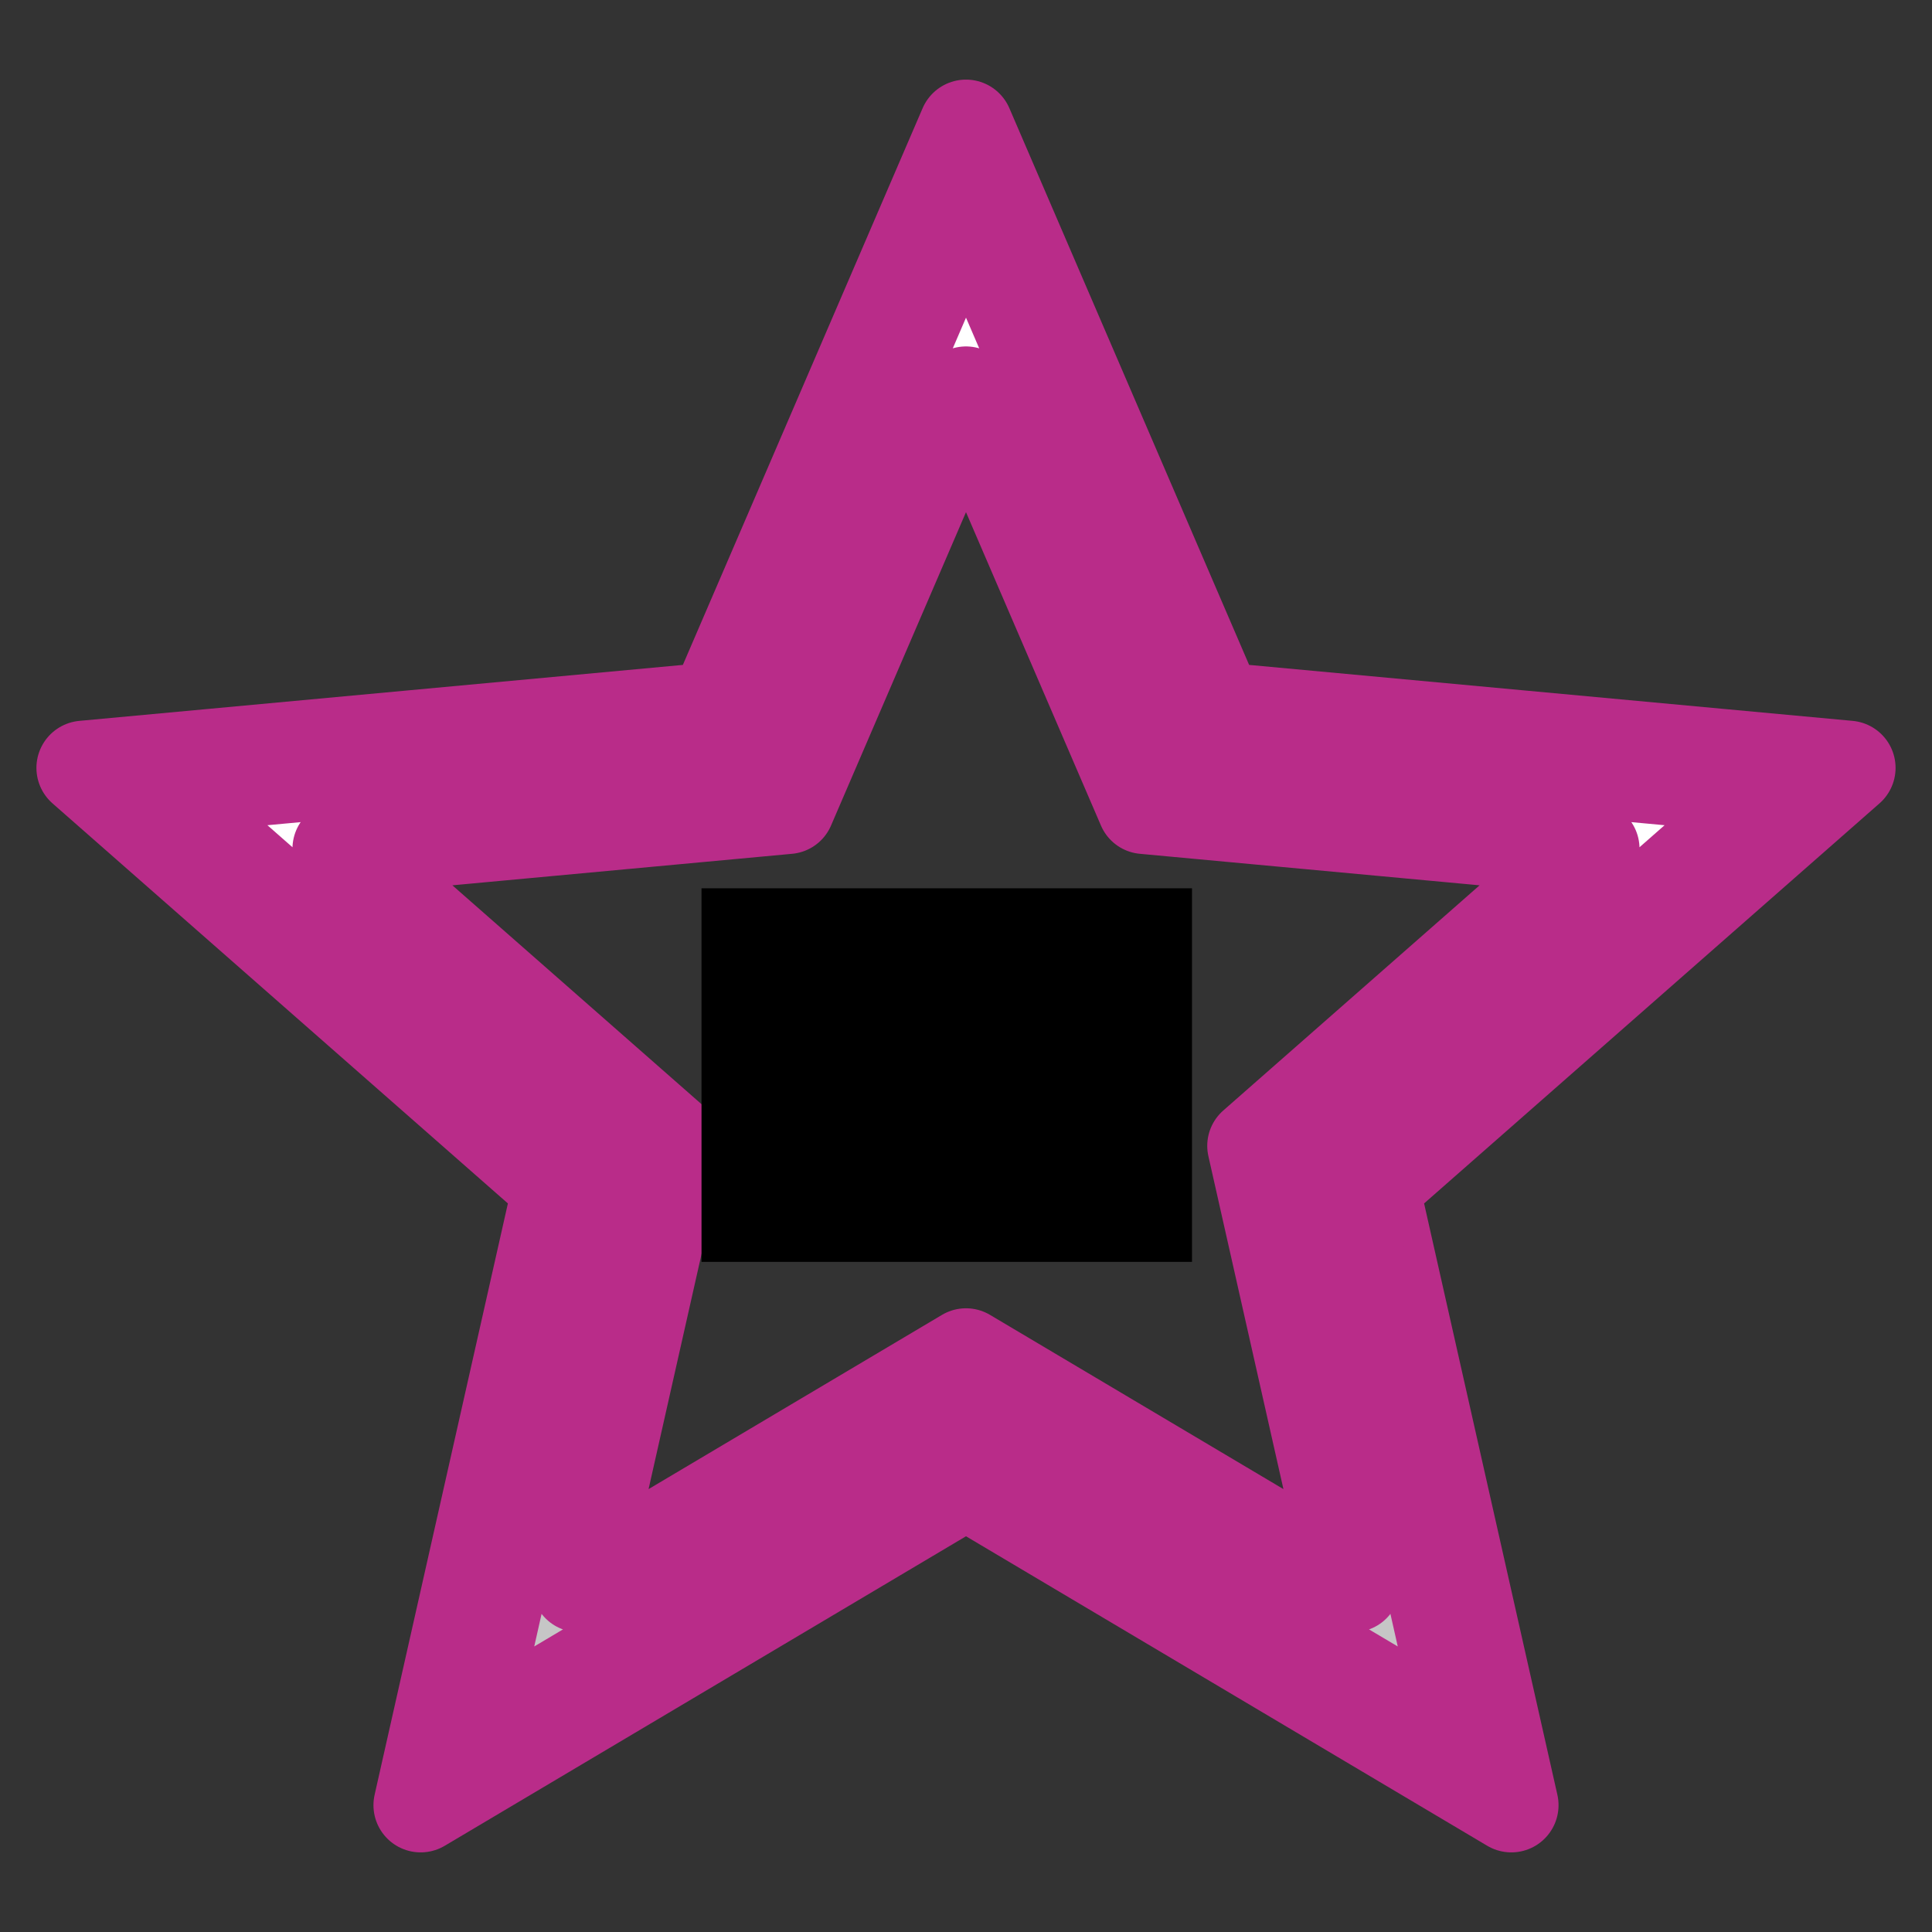 <?xml version="1.0" encoding="UTF-8" standalone="no"?>
<!-- Created with Inkscape (http://www.inkscape.org/) -->

<svg
   xmlns:dc="http://purl.org/dc/elements/1.1/"
   xmlns:cc="http://creativecommons.org/ns#"
   xmlns:rdf="http://www.w3.org/1999/02/22-rdf-syntax-ns#"
   xmlns:svg="http://www.w3.org/2000/svg"
   xmlns="http://www.w3.org/2000/svg"
   xmlns:xlink="http://www.w3.org/1999/xlink"
   xmlns:sodipodi="http://sodipodi.sourceforge.net/DTD/sodipodi-0.dtd"
   xmlns:inkscape="http://www.inkscape.org/namespaces/inkscape"
   width="232.39"
   height="232.39"
   id="svg2"
   version="1.1"
   inkscape:version="0.92.2 5c3e80d, 2017-08-06"
   sodipodi:docname="lifefrag.svg"
   inkscape:export-filename="/tmp/lifefrag.png"
   inkscape:export-xdpi="25.612152"
   inkscape:export-ydpi="25.612152">
  <rect width="100%" height="100%" fill="#333333" stroke="none"/>
  <defs
     id="defs4">
    <linearGradient
       inkscape:collect="always"
       id="linearGradient2644">
      <stop
         style="stop-color:#ffffff;stop-opacity:1;"
         offset="0"
         id="stop2640" />
      <stop
         style="stop-color:#ffffff;stop-opacity:0.722"
         offset="1"
         id="stop2642" />
    </linearGradient>
    <linearGradient
       id="linearGradient3795">
      <stop
         style="stop-color:#ffffff;stop-opacity:1;"
         offset="0"
         id="stop3797" />
      <stop
         style="stop-color:#ff8a65;stop-opacity:1;"
         offset="1"
         id="stop3799" />
    </linearGradient>
    <linearGradient
       id="linearGradient3763">
      <stop
         style="stop-color:#d45aab;stop-opacity:1"
         offset="0"
         id="stop3765" />
      <stop
         style="stop-color:#b92c89;stop-opacity:1"
         offset="1"
         id="stop3767" />
    </linearGradient>
    <radialGradient
       inkscape:collect="always"
       xlink:href="#linearGradient3795"
       id="radialGradient3801"
       cx="250.748"
       cy="251.648"
       fx="250.748"
       fy="251.648"
       r="73.501"
       gradientTransform="matrix(1,0,0,1.163,0,-40.928)"
       gradientUnits="userSpaceOnUse" />
    <linearGradient
       inkscape:collect="always"
       xlink:href="#linearGradient2644"
       id="linearGradient2676"
       gradientUnits="userSpaceOnUse"
       x1="153.132"
       y1="-236.305"
       x2="153.132"
       y2="-319.39"
       gradientTransform="scale(1,-1)" />
  </defs>
  <sodipodi:namedview
     id="base"
     pagecolor="#606060"
     bordercolor="#666666"
     borderopacity="1.0"
     inkscape:pageopacity="0"
     inkscape:pageshadow="2"
     inkscape:zoom="2.8284271"
     inkscape:cx="35.094893"
     inkscape:cy="138.57312"
     inkscape:document-units="px"
     inkscape:current-layer="layer1"
     showgrid="false"
     fit-margin-top="0"
     fit-margin-left="0"
     fit-margin-right="0"
     fit-margin-bottom="0"
     inkscape:window-width="1920"
     inkscape:window-height="1170"
     inkscape:window-x="0"
     inkscape:window-y="30"
     inkscape:window-maximized="1"
     inkscape:snap-to-guides="true"
     inkscape:snap-others="true"
     inkscape:snap-nodes="false"
     inkscape:snap-text-baseline="true"
     inkscape:snap-bbox="true"
     inkscape:bbox-paths="true"
     inkscape:bbox-nodes="false"
     inkscape:snap-bbox-edge-midpoints="true"
     inkscape:snap-bbox-midpoints="true"
     inkscape:snap-global="true">
    <sodipodi:guide
       position="137.629,100.746"
       orientation="7.625,0"
       id="guide2584"
       inkscape:locked="false" />
    <sodipodi:guide
       position="178.75,127.75"
       orientation="0,22.375"
       id="guide2586"
       inkscape:locked="false" />
    <sodipodi:guide
       position="156.35,120.031"
       orientation="-7.625,0"
       id="guide2588"
       inkscape:locked="false" />
    <sodipodi:guide
       position="146.969,111.828"
       orientation="0,-22.375"
       id="guide2590"
       inkscape:locked="false" />
  </sodipodi:namedview>
  <g
     inkscape:label="Ebene 1"
     inkscape:groupmode="layer"
     id="layer1"
     transform="translate(-134.553,-135.453)">
    <path
       sodipodi:type="star"
       style="fill:none;fill-opacity:1;stroke:#b92c89;stroke-width:11.356;stroke-linecap:round;stroke-linejoin:round;stroke-miterlimit:3.9;stroke-dasharray:none;stroke-opacity:1;paint-order:normal"
       id="path139"
       sodipodi:sides="5"
       sodipodi:cx="250.74815"
       sodipodi:cy="-262.30432"
       sodipodi:r1="51.334583"
       sodipodi:r2="111.59692"
       sodipodi:arg1="-1.5707963"
       sodipodi:arg2="-0.9424778"
       inkscape:flatsided="false"
       inkscape:rounded="-3.469447e-18"
       inkscape:randomized="0"
       d="m 250.748,-313.639 65.595,-38.949 -16.773,74.421 57.313,50.349 -75.961,7.045 -30.174,70.066 -30.174,-70.066 -75.961,-7.045 57.313,-50.349 -16.773,-74.421 z"
       inkscape:transform-center-y="10.656583"
       transform="scale(1,-1)" />
    <path
       style="color:#000000;font-style:normal;font-variant:normal;font-weight:normal;font-stretch:normal;font-size:medium;line-height:normal;font-family:sans-serif;font-variant-ligatures:normal;font-variant-position:normal;font-variant-caps:normal;font-variant-numeric:normal;font-variant-alternates:normal;font-feature-settings:normal;text-indent:0;text-align:start;text-decoration:none;text-decoration-line:none;text-decoration-style:solid;text-decoration-color:#000000;letter-spacing:normal;word-spacing:normal;text-transform:none;writing-mode:lr-tb;direction:ltr;text-orientation:mixed;dominant-baseline:auto;baseline-shift:baseline;text-anchor:start;white-space:normal;shape-padding:0;clip-rule:nonzero;display:inline;overflow:visible;visibility:visible;opacity:1;isolation:auto;mix-blend-mode:normal;color-interpolation:sRGB;color-interpolation-filters:linearRGB;solid-color:#000000;solid-opacity:1;vector-effect:none;fill:url(#linearGradient2676);fill-opacity:1;fill-rule:nonzero;stroke:#b92c89;stroke-width:11.3;stroke-linecap:round;stroke-linejoin:round;stroke-miterlimit:3.9;stroke-dasharray:none;stroke-dashoffset:0;stroke-opacity:1;paint-order:stroke markers fill;color-rendering:auto;image-rendering:auto;shape-rendering:auto;text-rendering:auto;enable-background:accumulate"
       d="m 190.418,345.053 15.428,-68.447 -52.713,-46.307 69.863,-6.48 27.752,-64.441 27.752,64.441 69.863,6.48 -52.711,46.307 15.426,68.447 -60.33,-35.822 z m 13.752,-18.928 46.578,-27.656 2.363,1.402 44.215,26.254 -11.91,-52.844 40.695,-35.752 -53.938,-5.004 -21.426,-49.752 -21.426,49.752 -53.938,5.004 40.695,35.752 z"
       id="path4555"
       inkscape:connector-curvature="0" />
    <flowRoot
       xml:space="preserve"
       id="flowRoot2551"
       style="font-style:normal;font-weight:normal;font-size:40px;line-height:1.25;font-family:sans-serif;letter-spacing:0px;word-spacing:0px;fill:#000000;fill-opacity:1;stroke:none"
       transform="translate(134.553,135.453)"><flowRegion
         id="flowRegion2553"><rect
           id="rect2555"
           width="58.998"
           height="44.934"
           x="84.381"
           y="106.848" /></flowRegion><flowPara
         id="flowPara2557">1</flowPara></flowRoot>    <g
       aria-label="1"
       style="font-style:normal;font-variant:normal;font-weight:normal;font-stretch:normal;font-size:70.26px;line-height:1.25;font-family:Mamelon;-inkscape-font-specification:Mamelon;letter-spacing:0px;word-spacing:0px;fill:#ffffff;fill-opacity:1;stroke:#fffdfe;stroke-width:1.505;stroke-miterlimit:4;stroke-dasharray:none;stroke-opacity:1"
       id="text2596" />
  </g>
</svg>
